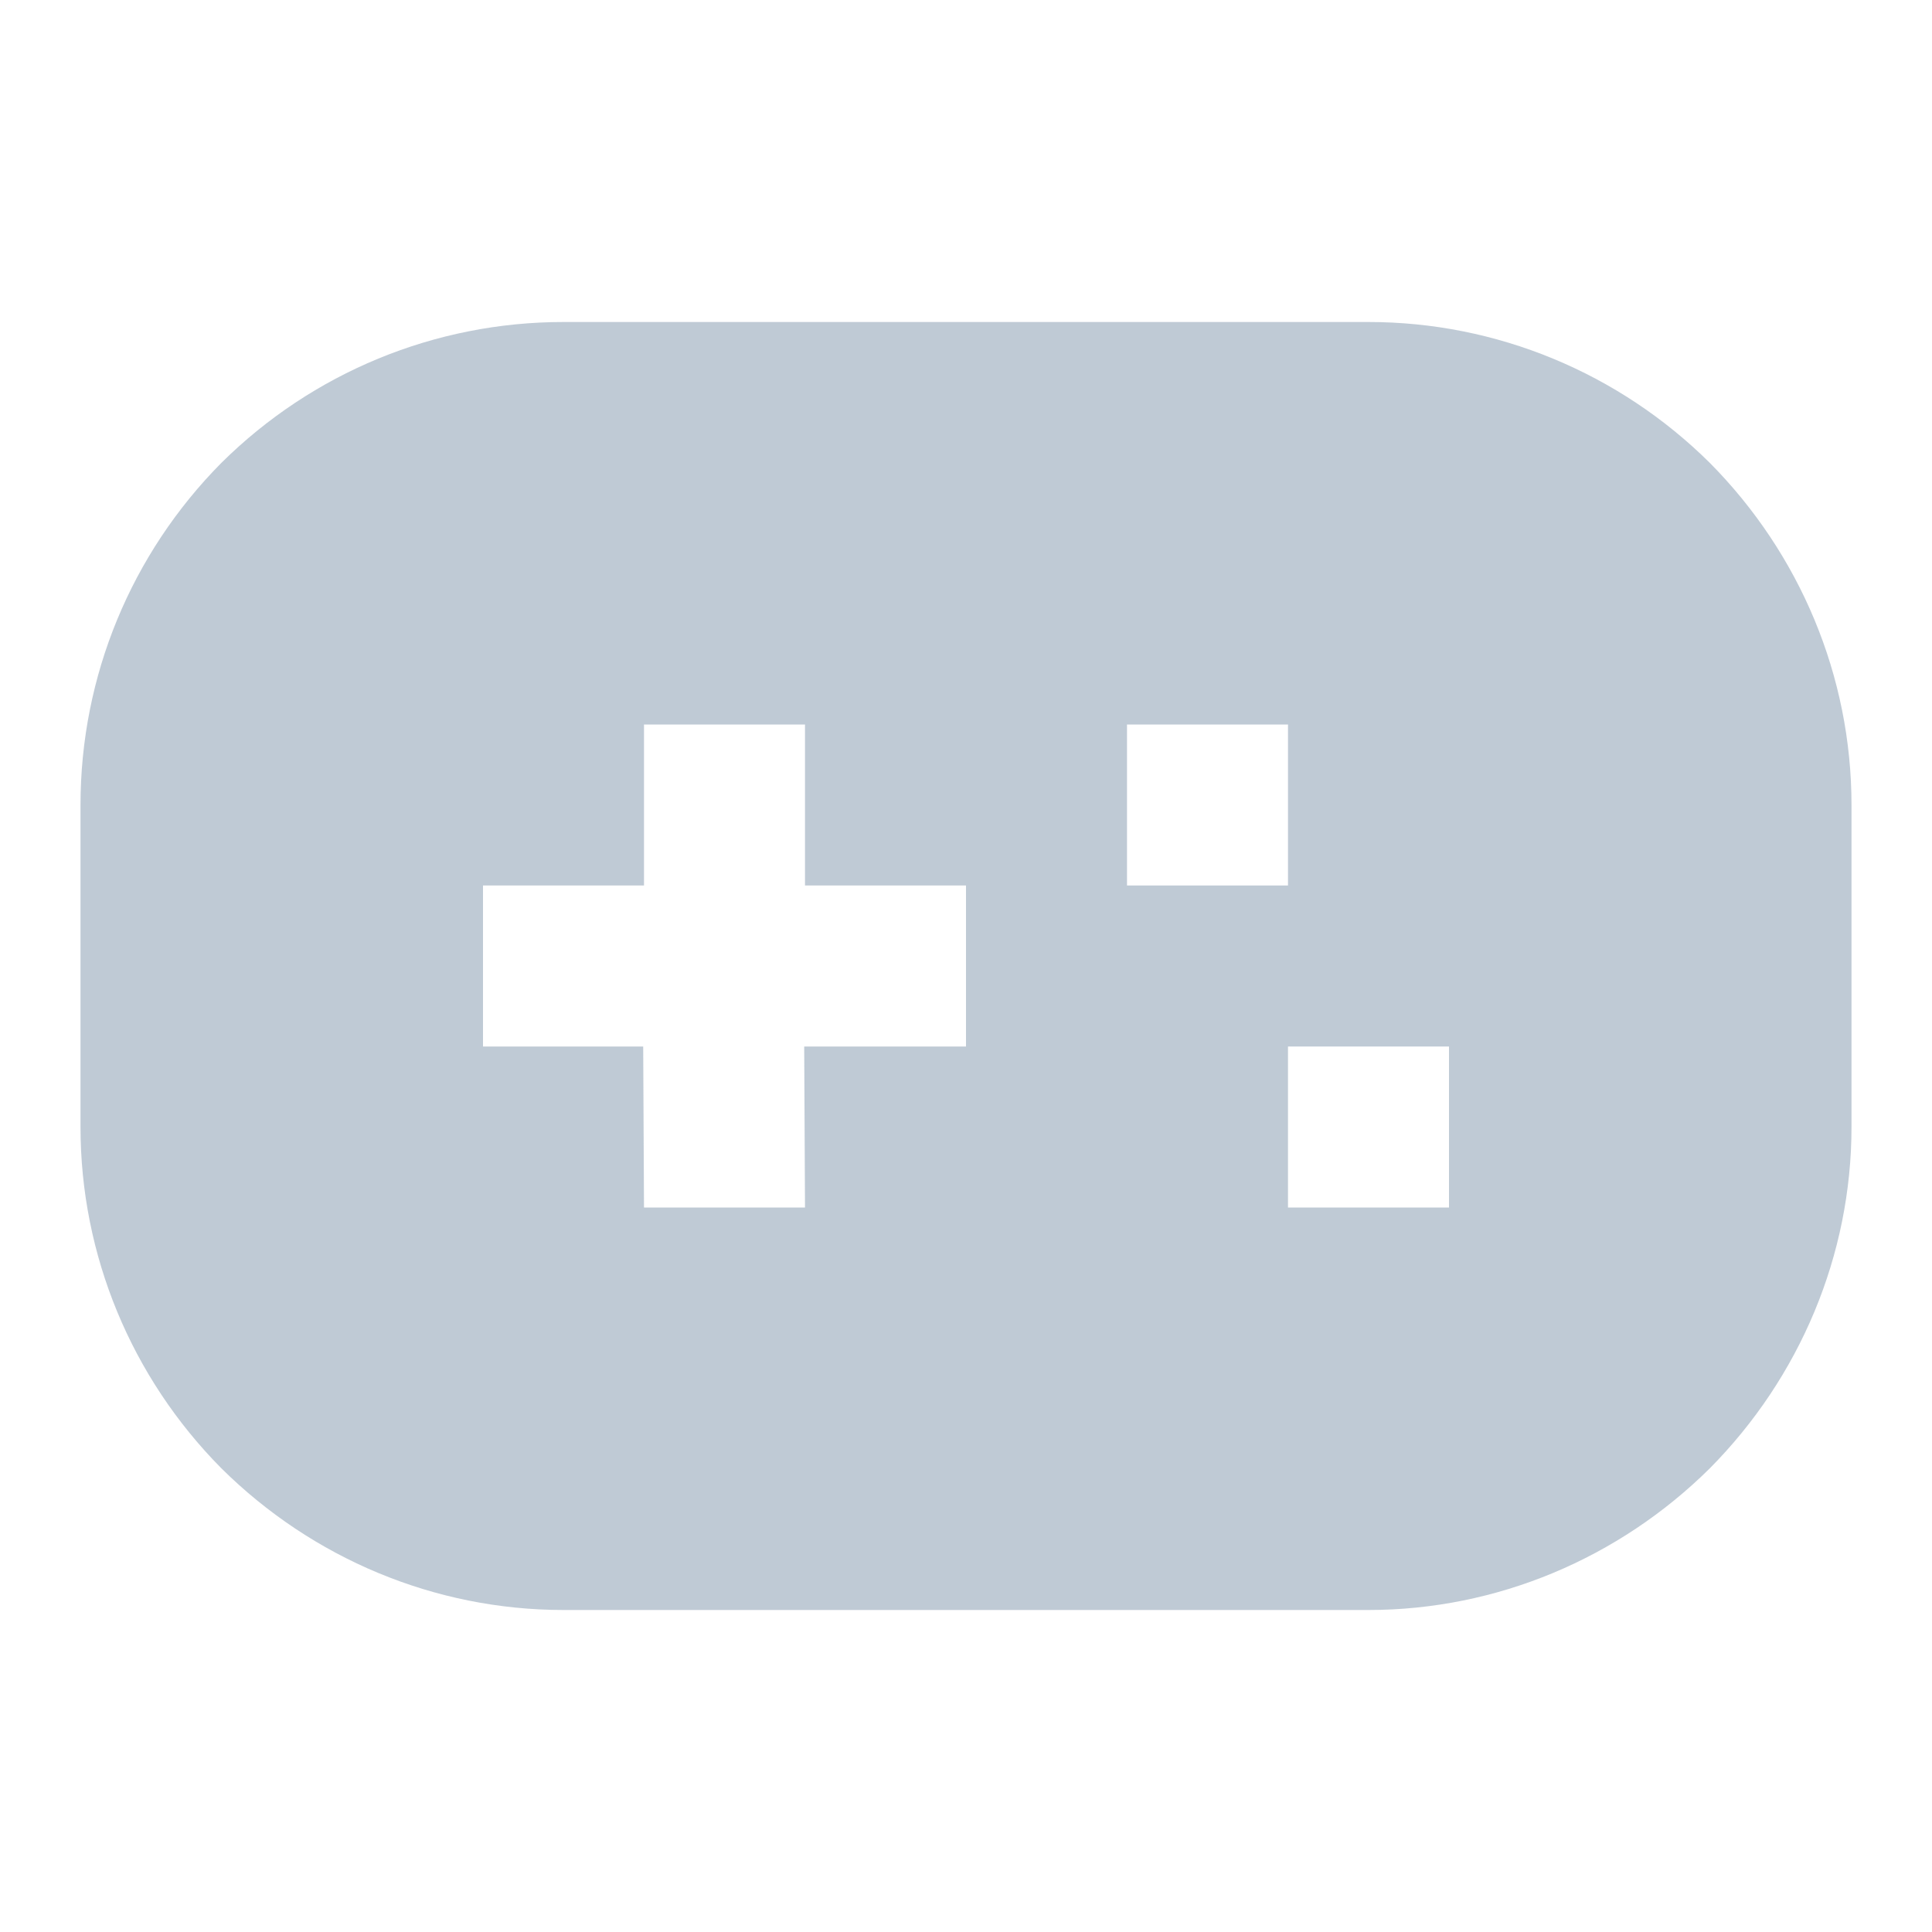 <svg width="24" height="24" viewBox="0 0 24 24" fill="none" xmlns="http://www.w3.org/2000/svg" xmlns:xlink="http://www.w3.org/1999/xlink">
	<desc>
			Created with Pixso.
	</desc>
	<defs>
		<clipPath id="clip64_1617">
			<rect id="hobbies-icon" rx="-0.5" width="23" height="23" transform="translate(0.5 0.5)" fill="white" fill-opacity="0"/>
		</clipPath>
	</defs>
	<g opacity="0.4">
		<rect id="hobbies-icon" rx="-0.5" width="23" height="23" transform="translate(0.5 0.5)" fill="#FFFFFF" fill-opacity="0"/>
		<g clip-path="url(#clip64_1617)">
			<path id="Vector" d="M17 4C18.59 4 20.11 4.63 21.24 5.75C22.36 6.88 23 8.4 23 10L23 14C23 15.59 22.36 17.11 21.24 18.24C20.11 19.36 18.59 20 17 20L7 20C5.4 20 3.88 19.36 2.75 18.24C1.63 17.11 1 15.59 1 14L1 10C1 8.4 1.63 6.88 2.75 5.75C3.88 4.63 5.4 4 7 4L17 4ZM10 9L8 9L8 11L6 11L6 13L7.99 13L8 15L10 15L9.99 13L12 13L12 11L10 11L10 9ZM18 13L16 13L16 15L18 15L18 13ZM16 9L14 9L14 11L16 11L16 9Z" fill="#607B96" fill-opacity="1" fill-rule="nonzero"/>
		</g>
	</g>
</svg>
